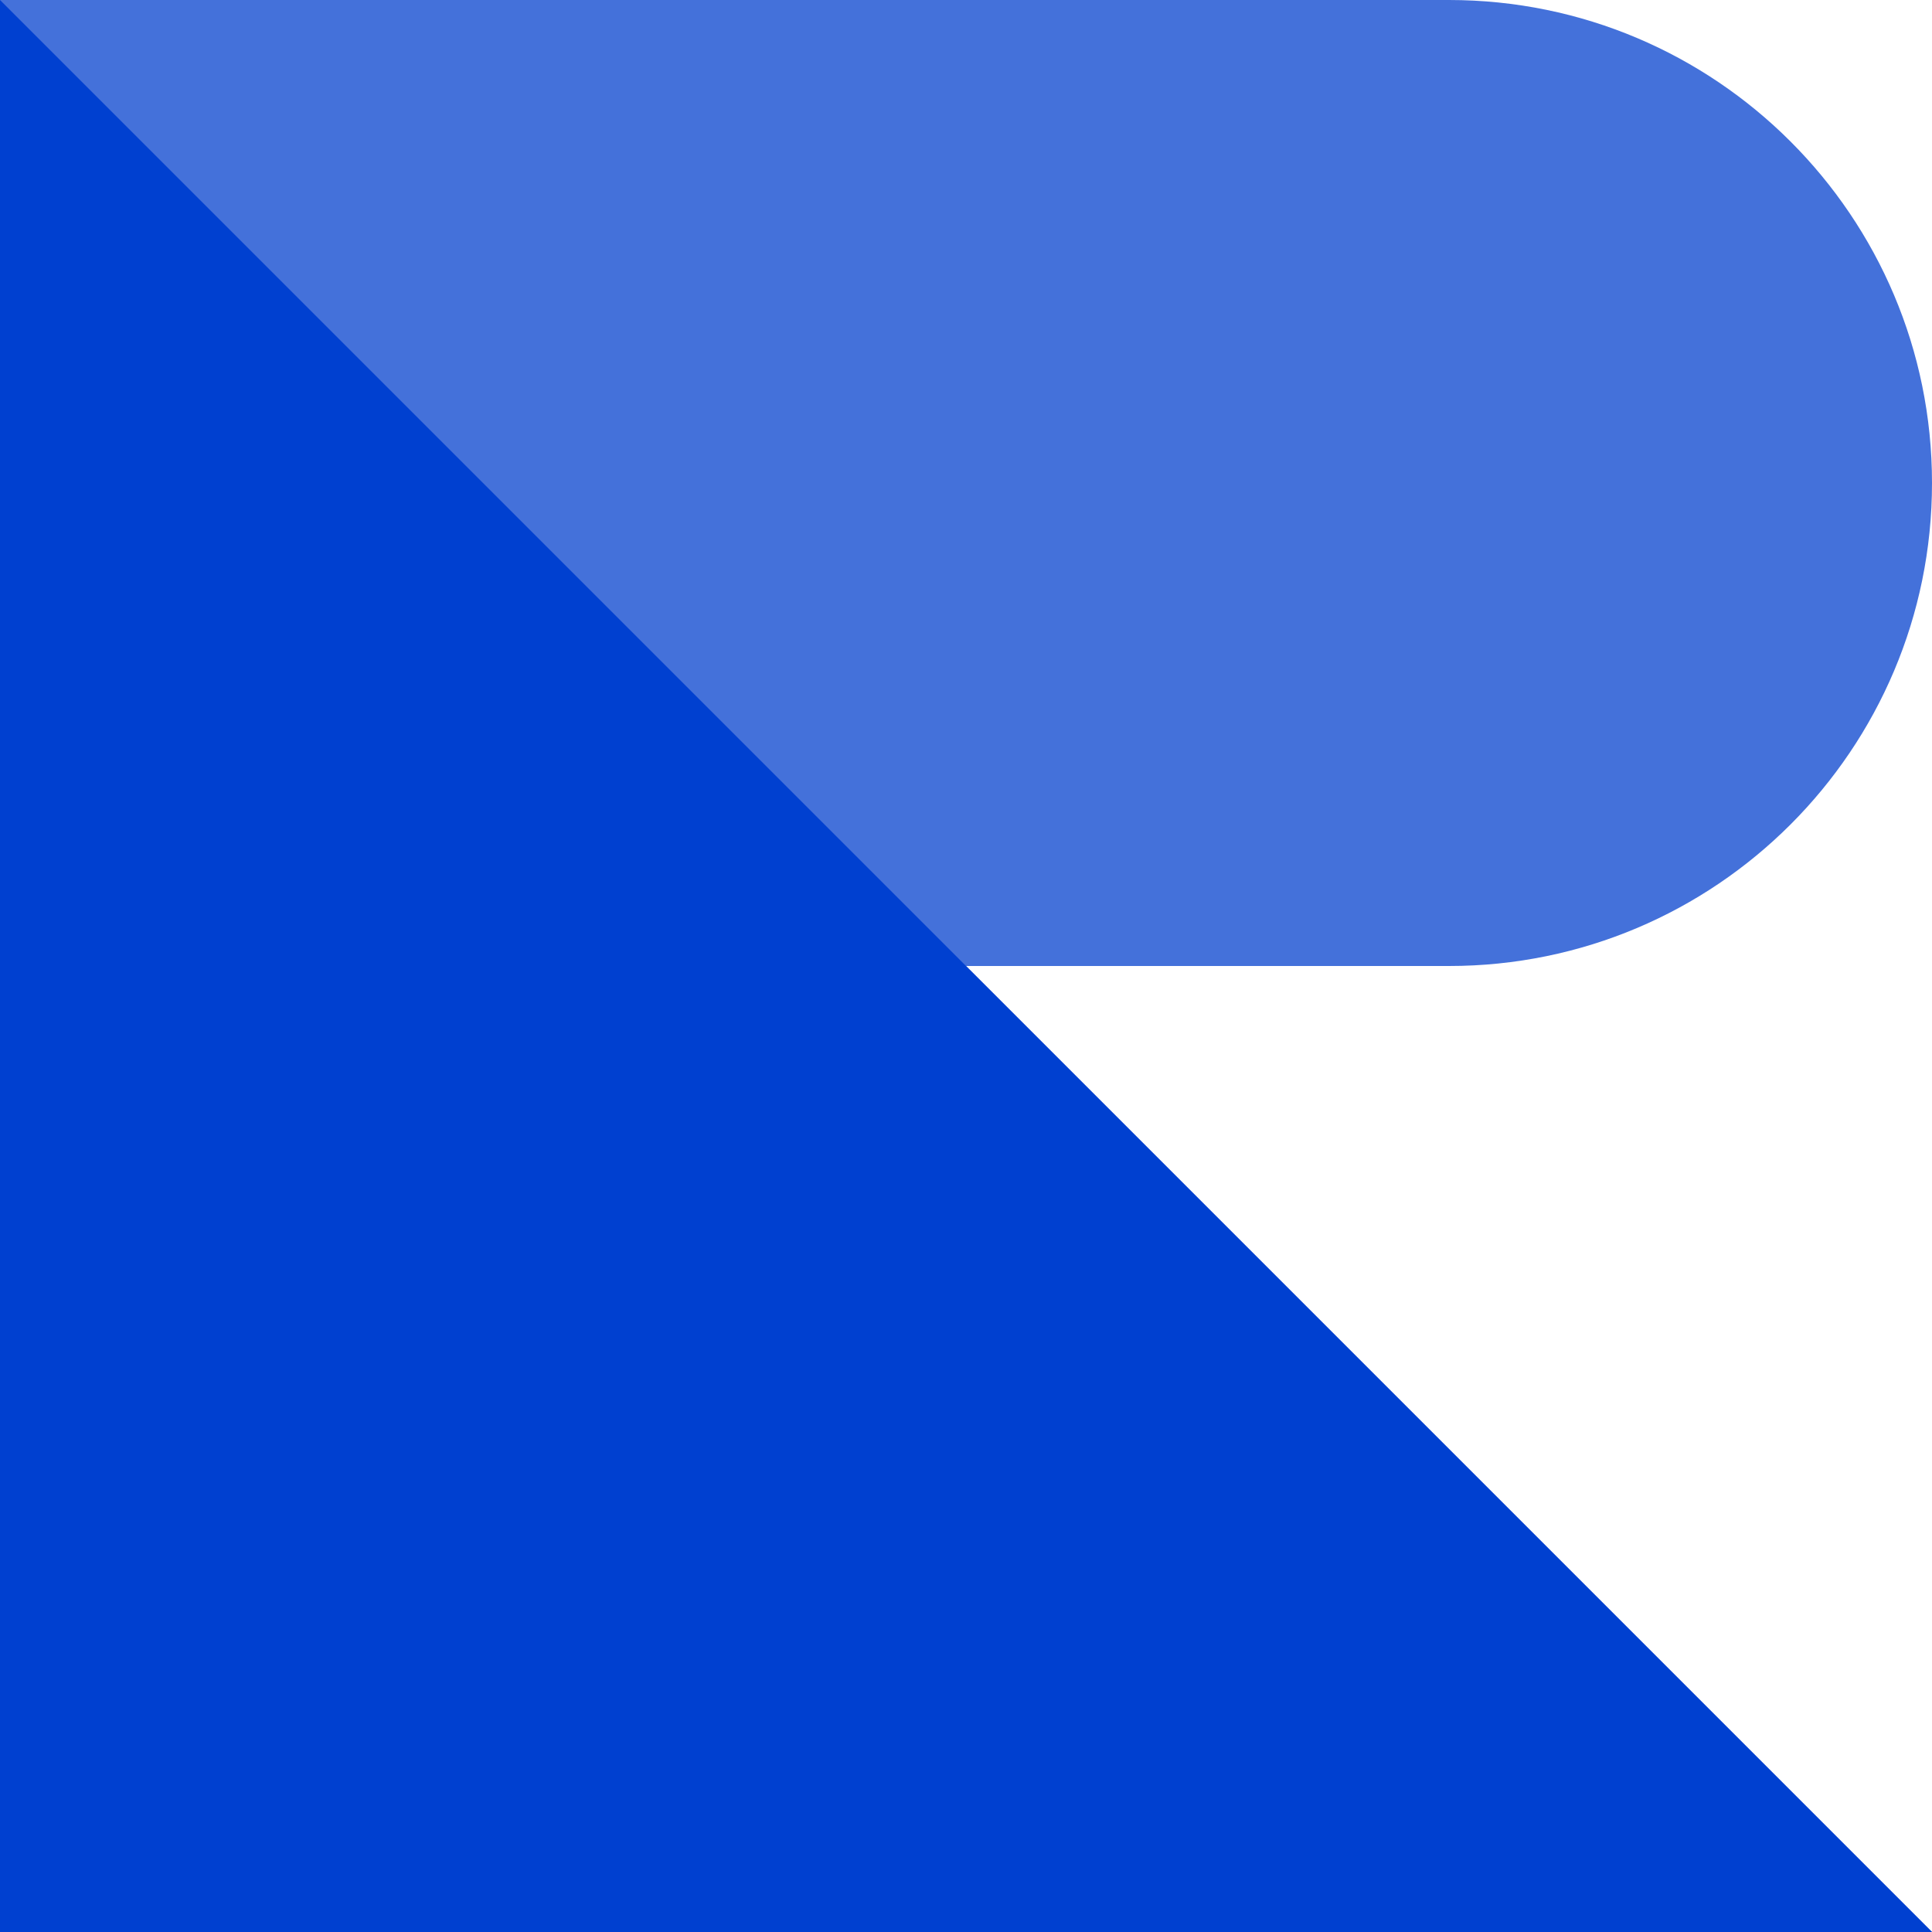 <svg width="85" height="85" viewBox="0 0 85 85" fill="none" xmlns="http://www.w3.org/2000/svg">
<g clip-path="url(#clip0_206_382)">
<path fill-rule="evenodd" clip-rule="evenodd" d="M85 21.25C85 9.517 75.483 0 63.75 0H0V85H85L42.5 42.5H63.75C75.483 42.5 85 32.983 85 21.25Z" fill="#4471DA"/>
<path fill-rule="evenodd" clip-rule="evenodd" d="M0 0V42.5V85H85L42.5 42.5L0 0Z" fill="#0040D0"/>
</g>
<defs>
<clipPath id="clip0_206_382">
<rect width="85" height="85" fill="white"/>
</clipPath>
</defs>
</svg>

